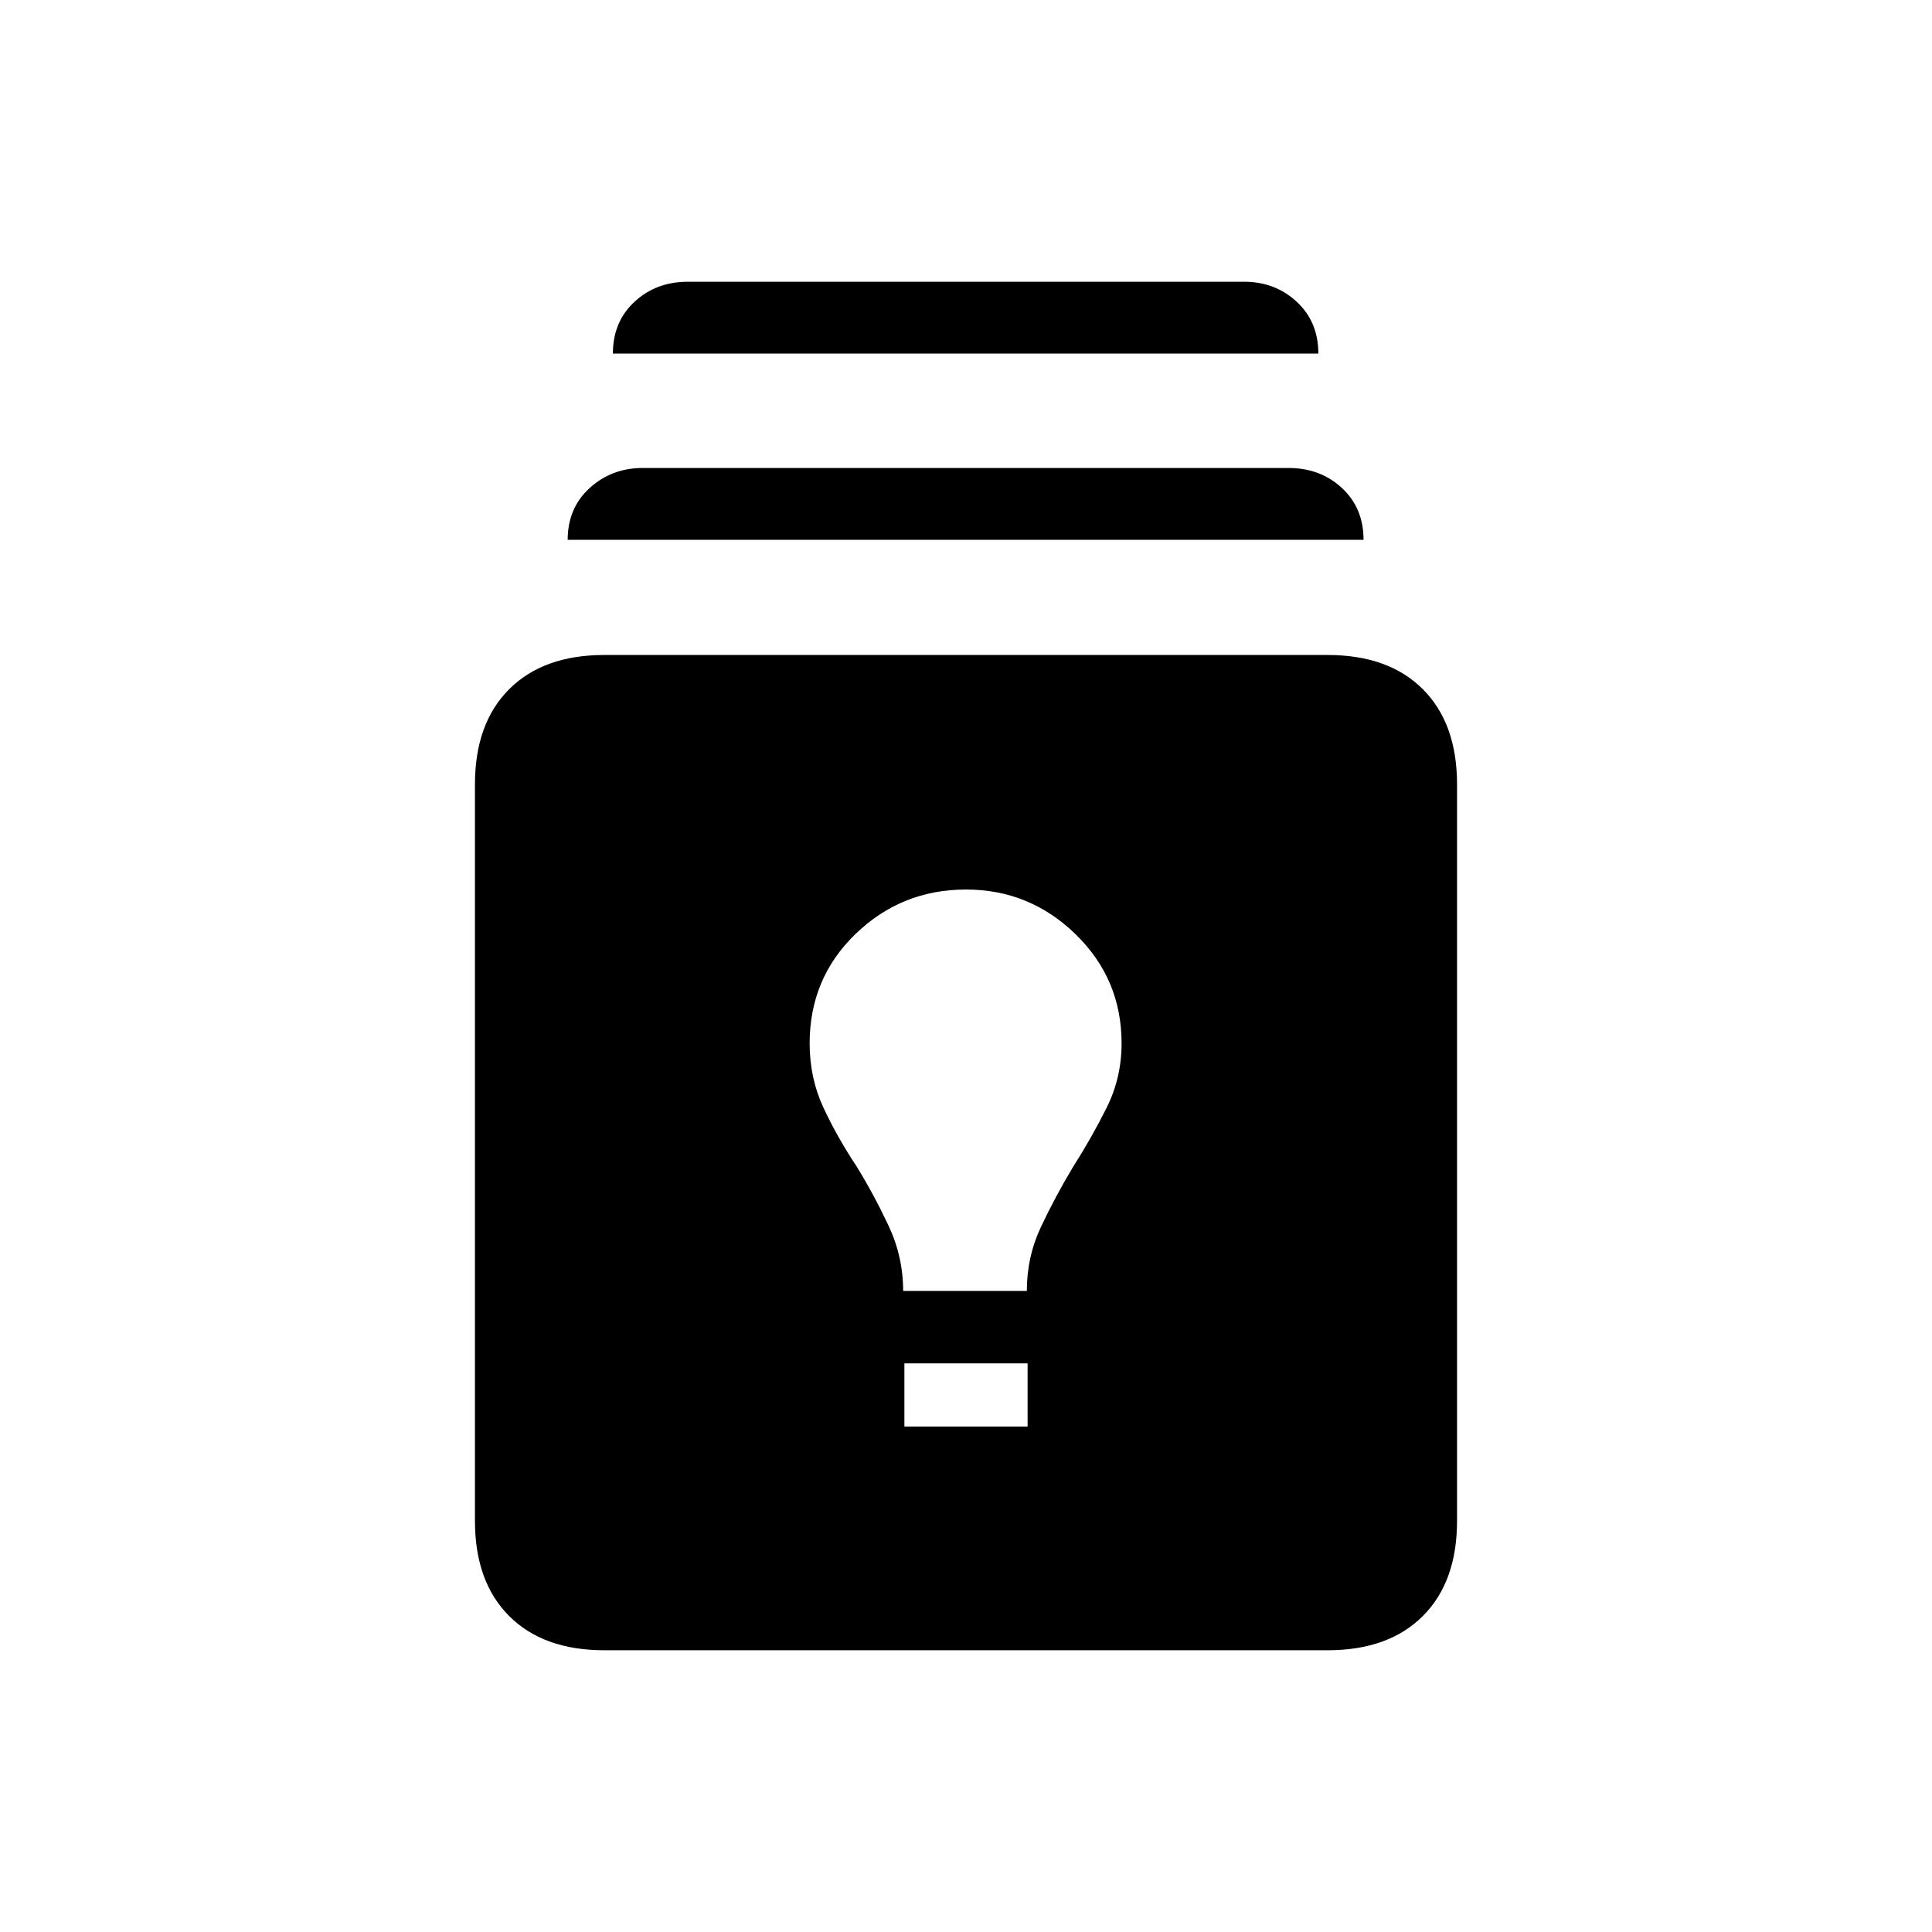 <svg xmlns="http://www.w3.org/2000/svg" height="20" viewBox="0 -960 960 960" width="20"><path d="M300.31-140Q270-140 253-157q-17-17-17-47.31v-365.92q0-30.31 17-47.31 17-17 47.31-17h359.38q30.31 0 47.31 17 17 17 17 47.31v365.92Q724-174 707-157q-17 17-47.31 17H300.31Zm149.08-111.15h61.22v-31.39h-61.22v31.39Zm-.62-67.39h61.46q0-17 7.08-31.96 7.07-14.96 15.69-29.35 9.46-14.84 16.88-29.73 7.43-14.88 7.43-31.96 0-32-22.85-54.23Q511.61-518 480-518q-32 0-54.85 22.04-22.84 22.04-22.84 54.42 0 17.08 6.73 31.65 6.73 14.58 16.58 29.43 8.61 14 15.88 29.46 7.27 15.46 7.27 32.46ZM282.08-691.77q0-15.77 10.92-25.73t26.31-9.96h321q15.77 0 26.5 9.96t10.73 25.73H282.08Zm22.46-92.54q0-15.77 10.73-25.73t26.5-9.96h276.46q15.38 0 26.12 9.96 10.73 9.96 10.73 25.73H304.54Z"/></svg>